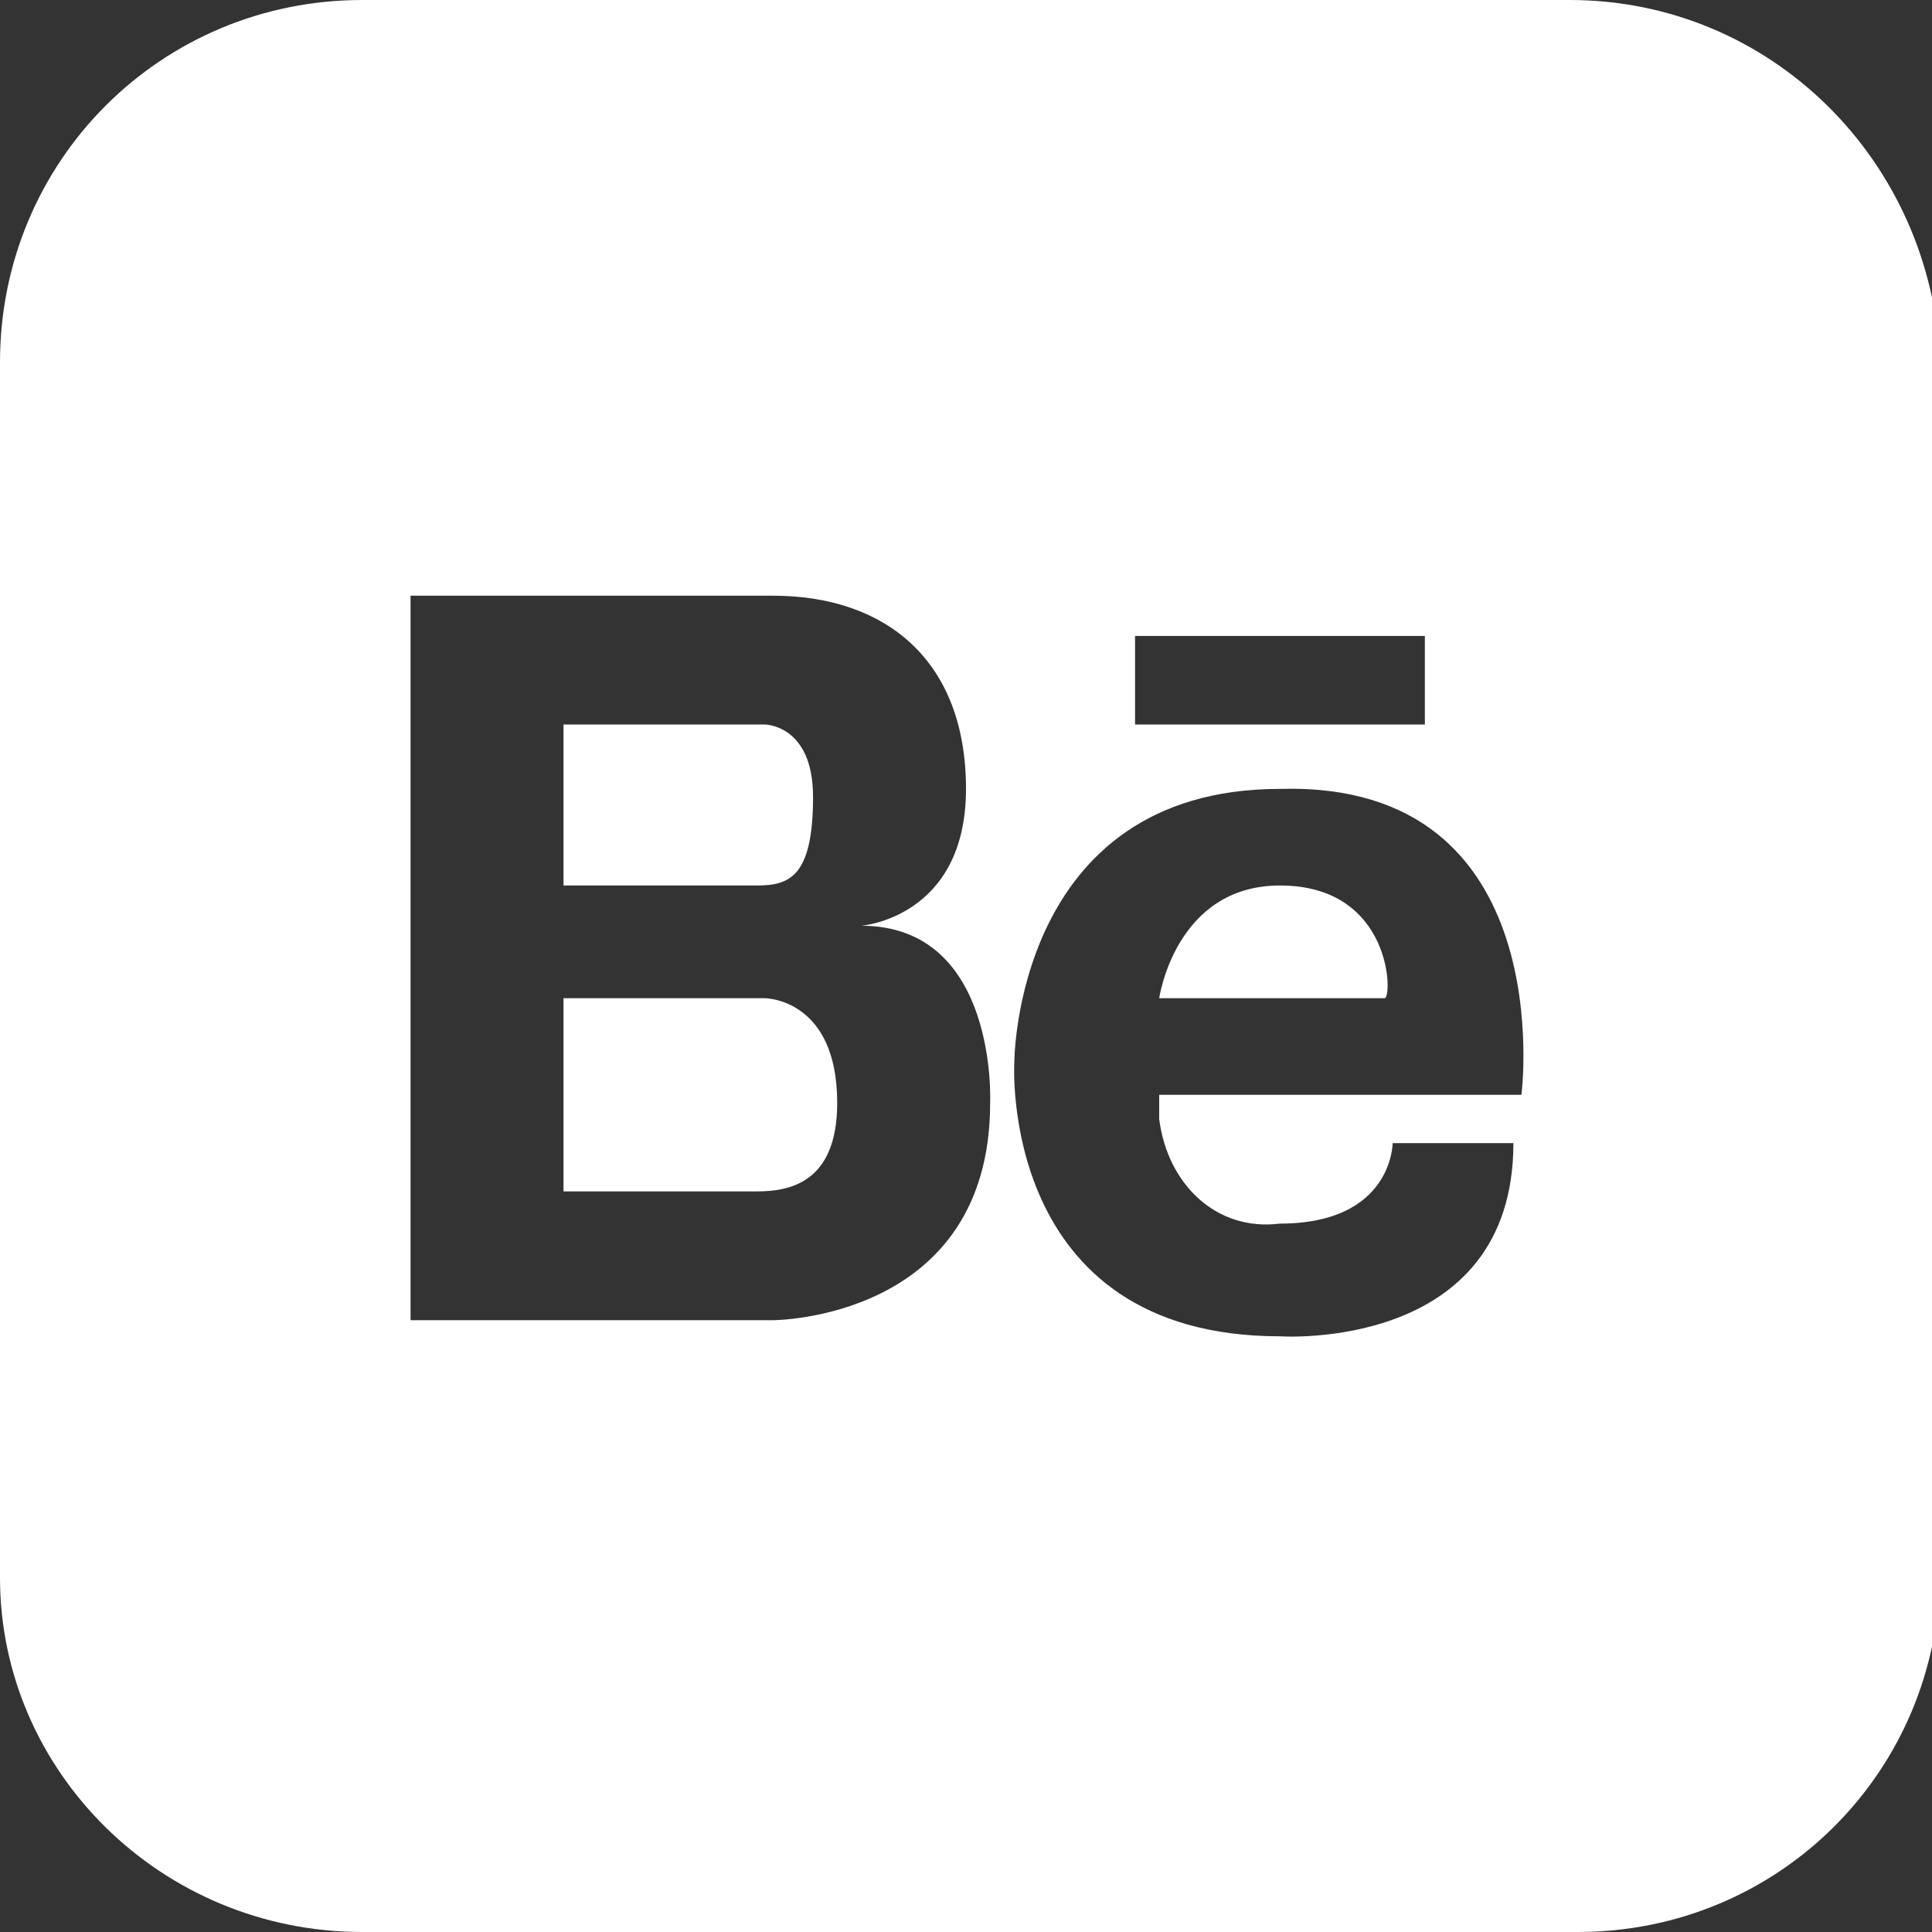 <?xml version="1.0" encoding="utf-8"?>
<!-- Generator: Adobe Illustrator 25.4.1, SVG Export Plug-In . SVG Version: 6.00 Build 0)  -->
<svg version="1.1" id="Capa_1" xmlns="http://www.w3.org/2000/svg" xmlns:xlink="http://www.w3.org/1999/xlink" x="0px" y="0px"
	 viewBox="0 0 24 24" style="enable-background:new 0 0 24 24;" xml:space="preserve">
<rect x="0" y="0" width="24" height="24" fill="#333333" stroke="none"/>
<style type="text/css">
	.st0{fill:#FFFFFF;}
</style>
<g>
	<path class="st0" d="M9.5,12.4H7v2.4h2.4c0.4,0,1-0.1,1-1.1C10.4,12.4,9.5,12.4,9.5,12.4z"/>
	<path class="st0" d="M10.1,9.9C10.1,9,9.5,9,9.5,9H7v2h2.4C9.8,11,10.1,10.9,10.1,9.9z"/>
	<path class="st0" d="M15.9,11c-1.3,0-1.5,1.4-1.5,1.4h2.8C17.3,12.4,17.3,11,15.9,11z"/>
	<path class="st0" d="M19.5,0H4.5C2,0,0,2,0,4.5v15.1C0,22,2,24,4.5,24h15.1c2.5,0,4.5-2,4.5-4.5V4.5C24,2,22,0,19.5,0z M14.1,7.9
		h3.6v1.1h-3.6V7.9z M12.3,13.7c0,2.7-2.7,2.7-2.7,2.7H5.1v-9h4.5c1.4,0,2.4,0.8,2.4,2.4c0,1.6-1.3,1.7-1.3,1.7
		C12.4,11.5,12.3,13.7,12.3,13.7z M18.9,13.6h-4.5c0,0.1,0,0.2,0,0.3c0.1,0.8,0.7,1.4,1.5,1.3c1.4,0,1.4-1,1.4-1h1.5
		c0,2.6-2.9,2.4-2.9,2.4c-3.5,0-3.3-3.4-3.3-3.4s0-3.4,3.3-3.4C19.4,9.7,18.9,13.6,18.9,13.6z"/>
</g>
</svg>
